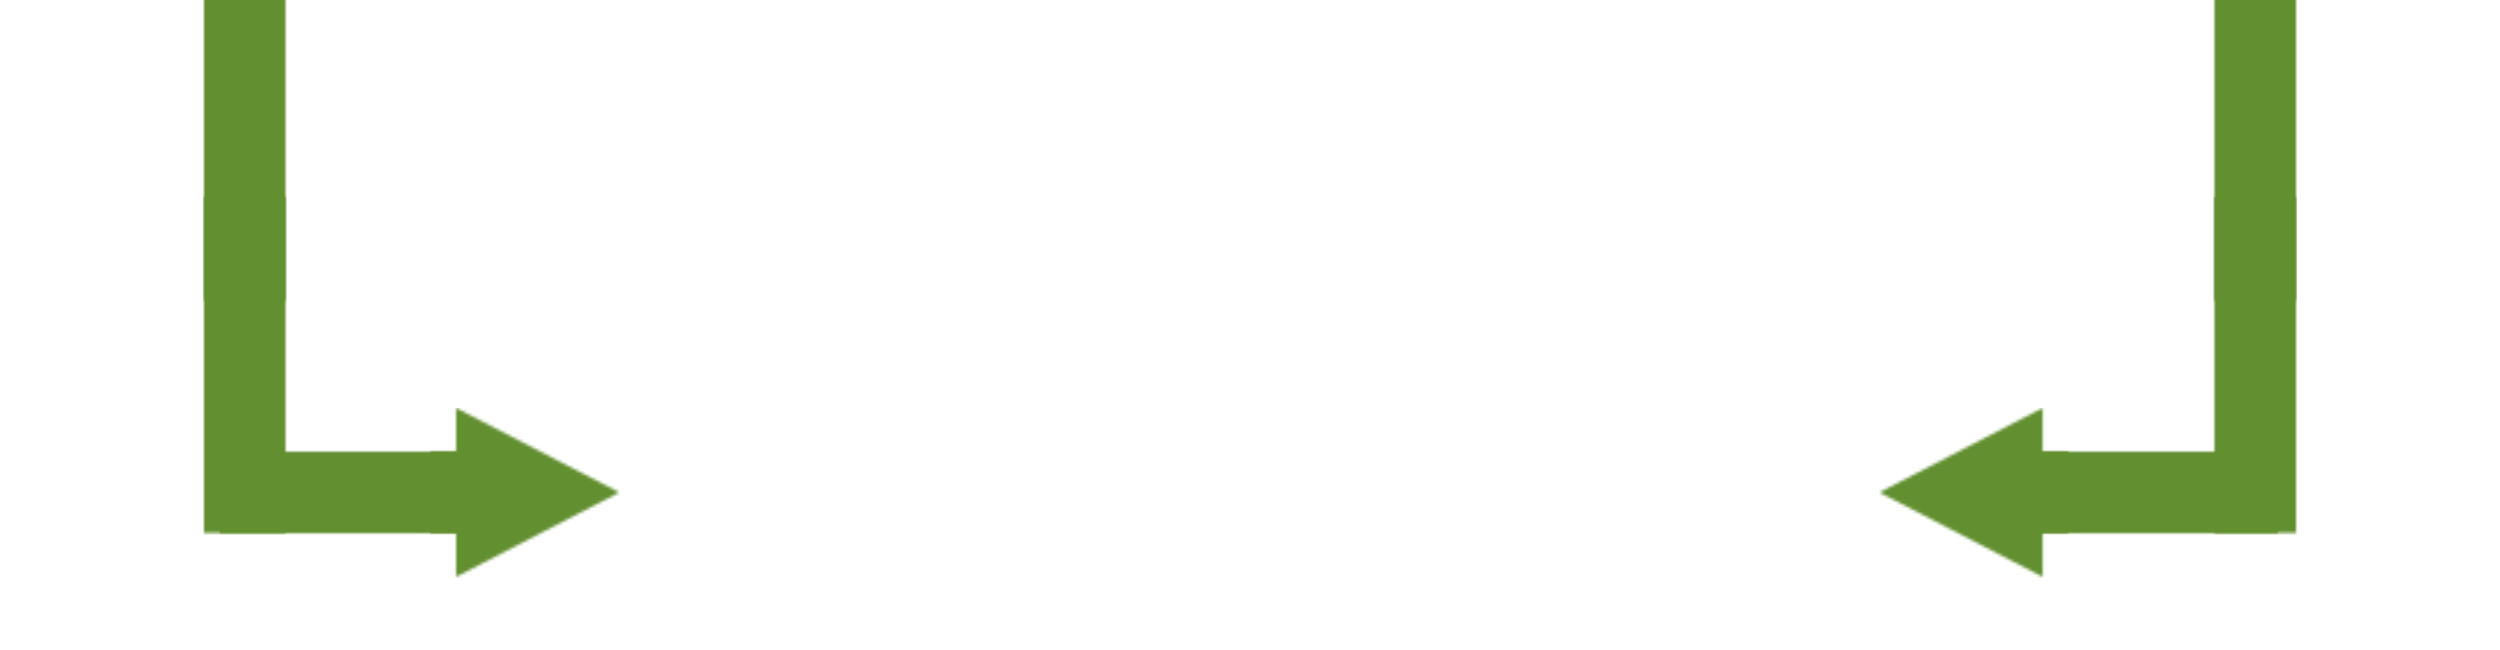 <?xml version="1.0" encoding="UTF-8"?>
<svg width="858px" height="223px" viewBox="0 0 858 223" version="1.1" xmlns="http://www.w3.org/2000/svg" xmlns:xlink="http://www.w3.org/1999/xlink">
    <!-- Generator: Sketch 51.2 (57519) - http://www.bohemiancoding.com/sketch -->
    <title>ux/prelim-bottom</title>
    <desc>Created with Sketch.</desc>
    <defs>
        <rect id="path-1" x="0" y="0" width="28" height="115.5"></rect>
        <rect id="path-3" x="0" y="0" width="28" height="115.5"></rect>
        <rect id="path-5" x="0" y="0" width="82.5" height="28"></rect>
        <path d="M56.044,15 L65.018,15 L65.018,43 L56.044,43 L56.044,58 L-3.6e-15,29 L56.044,-5.33e-14 L56.044,15 Z" id="path-7"></path>
        <rect id="path-9" x="0" y="0" width="28" height="115.5"></rect>
        <rect id="path-11" x="0" y="0" width="28" height="115.5"></rect>
        <path d="M8.956,15 L8.956,0 L65,29 L8.956,58 L8.956,43 L0,43 L0,15 L8.956,15 Z" id="path-13"></path>
        <rect id="path-15" x="0" y="0" width="82.5" height="28"></rect>
    </defs>
    <g id="ux/prelim-bottom" stroke="none" stroke-width="1" fill="none" fill-rule="evenodd">
        <g id="UX/Line/Vertical" transform="translate(745, 0)">
            <g id="UX/End/Vertical" transform="translate(0, 79.714)">
                <g id="Colour/UX/Grey" transform="translate(15, -12.25)">
                    <mask id="mask-2" fill="white">
                        <use xlink:href="#path-1"></use>
                    </mask>
                    <g id="Mask"></g>
                    <g id="Colour/Fill/Win" mask="url(#mask-2)" fill="#629030">
                        <g transform="translate(-11, 0)" id="Rectangle-3">
                            <rect x="0" y="0" width="59" height="116"></rect>
                        </g>
                    </g>
                </g>
            </g>
            <g id="UX/End/Vertical">
                <g id="Colour/UX/Grey" transform="translate(15, -12.25)">
                    <mask id="mask-4" fill="white">
                        <use xlink:href="#path-3"></use>
                    </mask>
                    <g id="Mask"></g>
                    <g id="Colour/Fill/Win" mask="url(#mask-4)" fill="#629030">
                        <g transform="translate(-11, 0)" id="Rectangle-3">
                            <rect x="0" y="0" width="59" height="116"></rect>
                        </g>
                    </g>
                </g>
            </g>
        </g>
        <g id="UX/Line/Horizontal" transform="translate(645, 140)">
            <g id="UX/End/Horizontal" transform="translate(63.565, 0)" fill-rule="evenodd" stroke-width="1">
                <g id="Colour/UX/Grey" transform="translate(-8.75, 15)">
                    <mask id="mask-6" fill="white">
                        <use xlink:href="#path-5"></use>
                    </mask>
                    <g id="Mask"></g>
                    <g id="Colour/Fill/Win" mask="url(#mask-6)" fill="#629030">
                        <g transform="translate(0, -46.519)" id="Rectangle-3">
                            <rect x="0" y="0" width="82" height="125"></rect>
                        </g>
                    </g>
                </g>
            </g>
            <g id="UX/End/Left/Arrow">
                <mask id="mask-8" fill="white">
                    <use xlink:href="#path-7"></use>
                </mask>
                <g id="Mask" fill-rule="nonzero"></g>
                <g id="Colour/Fill/Win" mask="url(#mask-8)" fill="#629030" fill-rule="evenodd">
                    <rect id="Rectangle-3" x="0" y="0" width="65" height="59"></rect>
                </g>
            </g>
        </g>
        <g id="UX/Line/Vertical" transform="translate(55, 0)">
            <g id="UX/End/Vertical" transform="translate(0, 79.714)">
                <g id="Colour/UX/Grey" transform="translate(15, -12.25)">
                    <mask id="mask-10" fill="white">
                        <use xlink:href="#path-9"></use>
                    </mask>
                    <g id="Mask"></g>
                    <g id="Colour/Fill/Win" mask="url(#mask-10)" fill="#629030">
                        <g transform="translate(-11, 0)" id="Rectangle-3">
                            <rect x="0" y="0" width="59" height="116"></rect>
                        </g>
                    </g>
                </g>
            </g>
            <g id="UX/End/Vertical">
                <g id="Colour/UX/Grey" transform="translate(15, -12.25)">
                    <mask id="mask-12" fill="white">
                        <use xlink:href="#path-11"></use>
                    </mask>
                    <g id="Mask"></g>
                    <g id="Colour/Fill/Win" mask="url(#mask-12)" fill="#629030">
                        <g transform="translate(-11, 0)" id="Rectangle-3">
                            <rect x="0" y="0" width="59" height="116"></rect>
                        </g>
                    </g>
                </g>
            </g>
        </g>
        <g id="UX/Line/Horizontal" transform="translate(84, 140)">
            <g id="UX/End/Right/Arrow" transform="translate(63.565, 0)">
                <mask id="mask-14" fill="white">
                    <use xlink:href="#path-13"></use>
                </mask>
                <g id="Mask" fill-rule="nonzero"></g>
                <g id="Colour/Fill/Win" mask="url(#mask-14)" fill="#629030" fill-rule="evenodd">
                    <rect id="Rectangle-3" x="0" y="0" width="65" height="59"></rect>
                </g>
            </g>
            <g id="UX/End/Horizontal" fill-rule="evenodd" stroke-width="1">
                <g id="Colour/UX/Grey" transform="translate(-8.75, 15)">
                    <mask id="mask-16" fill="white">
                        <use xlink:href="#path-15"></use>
                    </mask>
                    <g id="Mask"></g>
                    <g id="Colour/Fill/Win" mask="url(#mask-16)" fill="#629030">
                        <g transform="translate(0, -46.519)" id="Rectangle-3">
                            <rect x="0" y="0" width="82" height="125"></rect>
                        </g>
                    </g>
                </g>
            </g>
        </g>
    </g>
</svg>